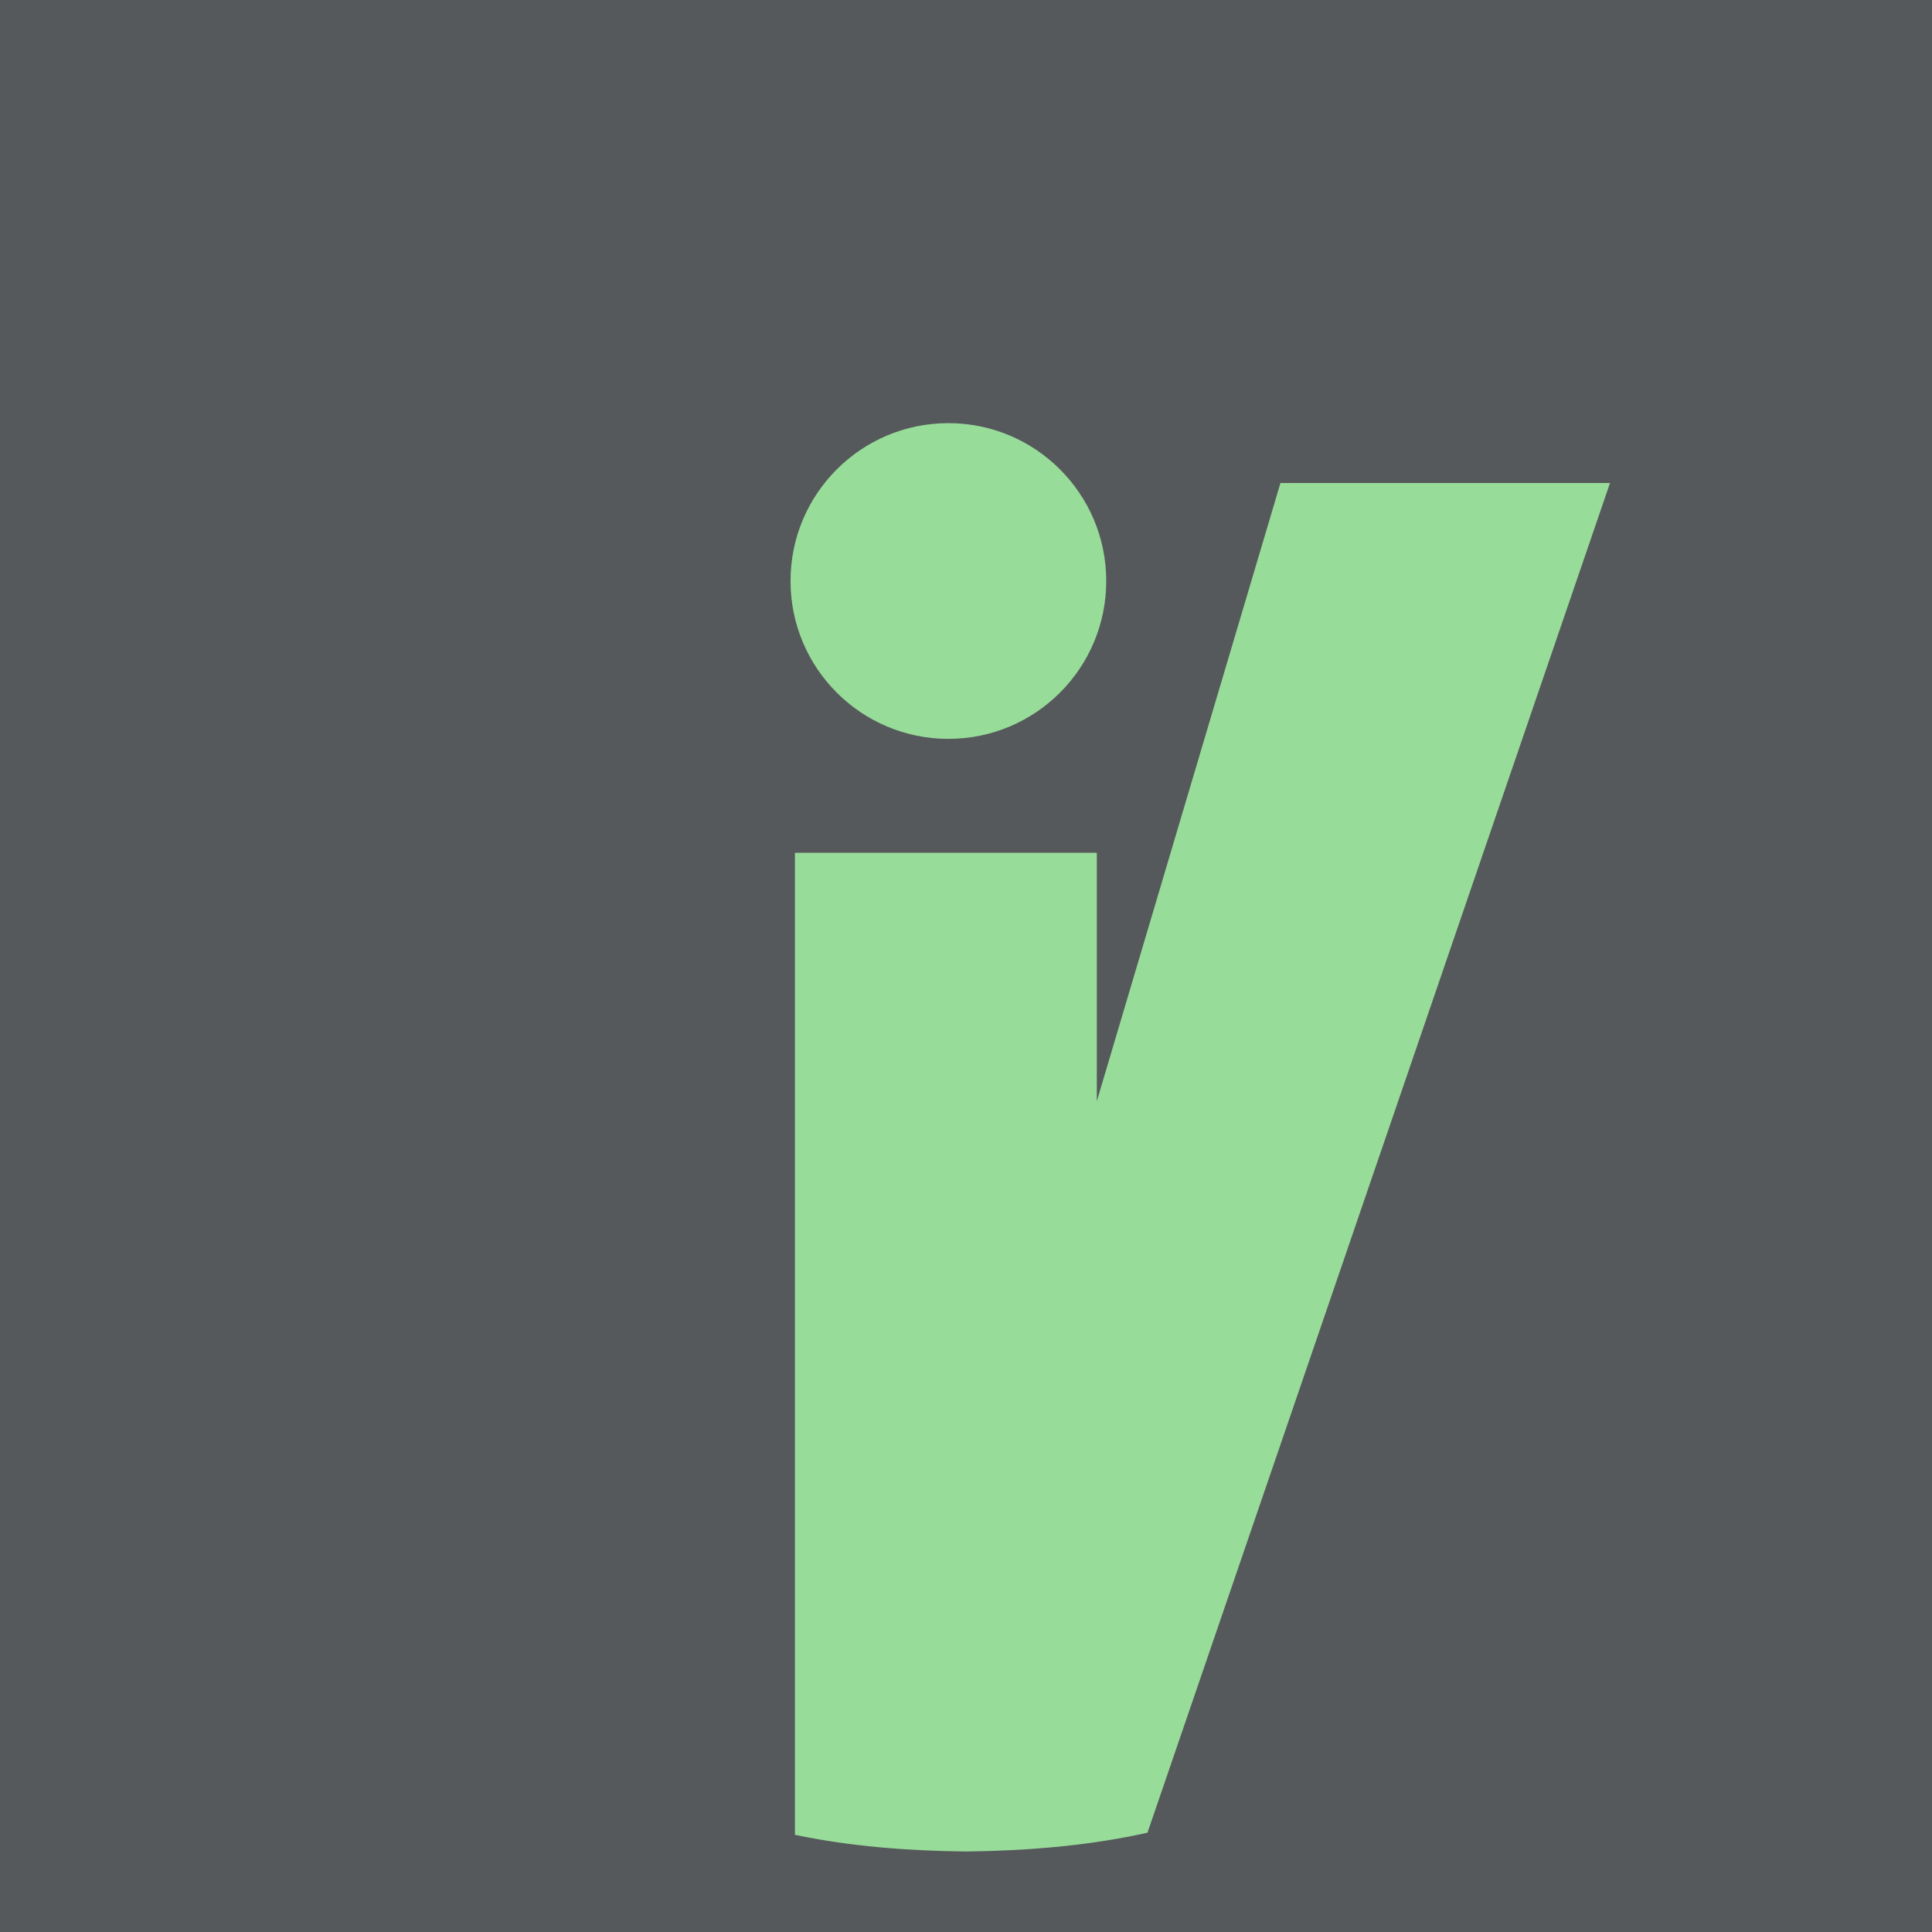 <svg xmlns="http://www.w3.org/2000/svg" xml:space="preserve" width="192" height="192">
  <rect width="100%" height="100%" fill="#56595b" />
  <path fill="#98dc9a"
    d="M127.25 48 109 109.438V84.75H79v97.592c5.593 1.173 11.286 1.588 17 1.658 6.067-.075 12.11-.55 18.033-1.868L160 48.002z" />
  <circle cx="94.249" cy="57.74" r="15.687" fill="#98dc9a" />
</svg>
